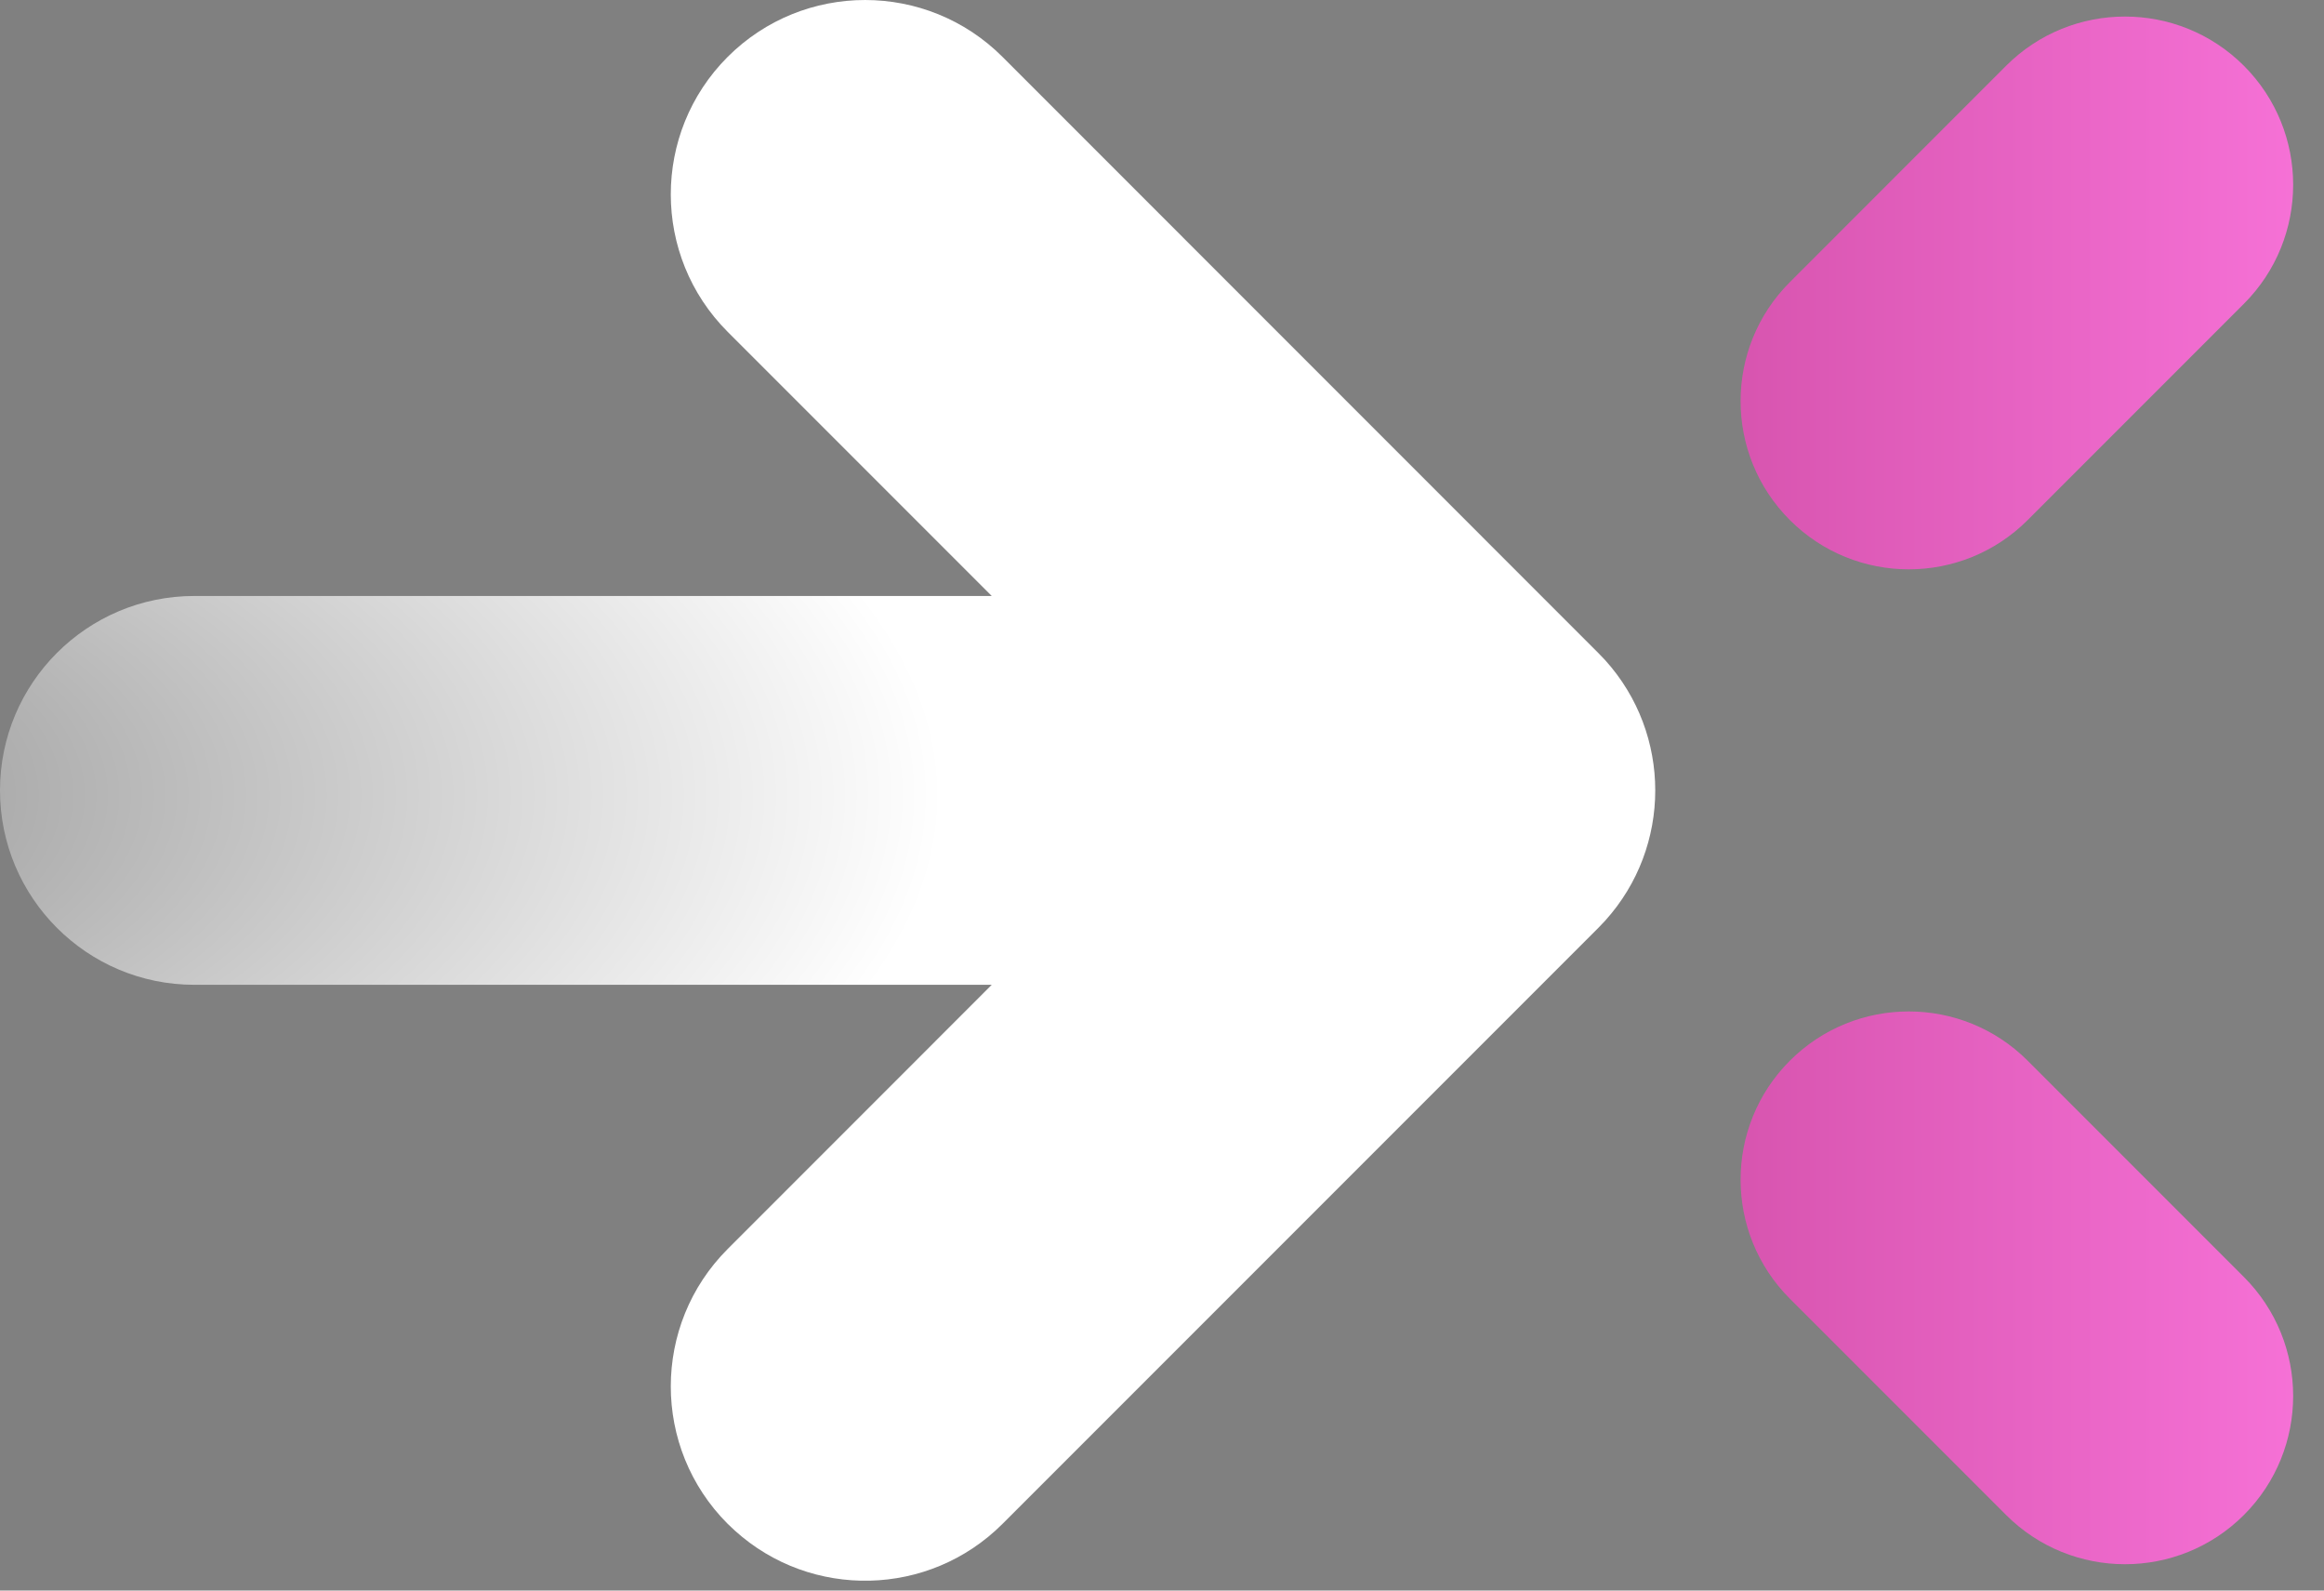 <svg width="38" height="26" viewBox="0 0 38 26" fill="none" xmlns="http://www.w3.org/2000/svg">
<rect x="0" y="0" width="38" height="26" fill="#808080" stroke="none"/>
<path d="M36.691 20.875C37.764 21.949 37.764 23.69 36.691 24.764C35.617 25.838 33.875 25.838 32.801 24.764L29.266 21.229C28.192 20.155 28.192 18.413 29.266 17.339C30.34 16.265 32.081 16.265 33.155 17.339L36.691 20.875Z" fill="url(#paint0_linear_246_267)"/>
<path d="M36.691 1.076C37.764 2.15 37.764 3.891 36.691 4.965L33.155 8.501C32.081 9.575 30.34 9.575 29.266 8.501C28.192 7.427 28.192 5.685 29.266 4.612L32.801 1.076C33.875 0.002 35.617 0.002 36.691 1.076Z" fill="url(#paint1_linear_246_267)"/>
<path d="M26.134 10.674L26.247 10.792C27.338 11.999 27.338 13.842 26.247 15.049L26.134 15.168L16.393 24.909C15.191 26.111 13.265 26.148 12.018 25.022L11.898 24.909C10.658 23.668 10.658 21.657 11.899 20.416L16.216 16.098L3.177 16.098C1.423 16.098 0 14.675 3.16679e-10 12.92C-2.45118e-05 11.165 1.423 9.742 3.178 9.742L16.216 9.742L11.899 5.425C10.658 4.184 10.658 2.171 11.898 0.93C13.139 -0.31 15.152 -0.31 16.393 0.931L26.134 10.674Z" fill="url(#paint2_radial_246_267)"/>
<defs>
<linearGradient id="paint0_linear_246_267" x1="1.411" y1="12.92" x2="40.415" y2="12.92" gradientUnits="userSpaceOnUse">
<stop stop-color="#7F003D"/>
<stop offset="1" stop-color="#FF7AE2"/>
</linearGradient>
<linearGradient id="paint1_linear_246_267" x1="1.411" y1="12.92" x2="40.415" y2="12.92" gradientUnits="userSpaceOnUse">
<stop stop-color="#7F003D"/>
<stop offset="1" stop-color="#FF7AE2"/>
</linearGradient>
<radialGradient id="paint2_radial_246_267" cx="0" cy="0" r="1" gradientUnits="userSpaceOnUse" gradientTransform="translate(-8.5 13) scale(35.5 15.175)">
<stop stop-color="white" stop-opacity="0"/>
<stop offset="0.675" stop-color="white"/>
</radialGradient>
</defs>
</svg>

